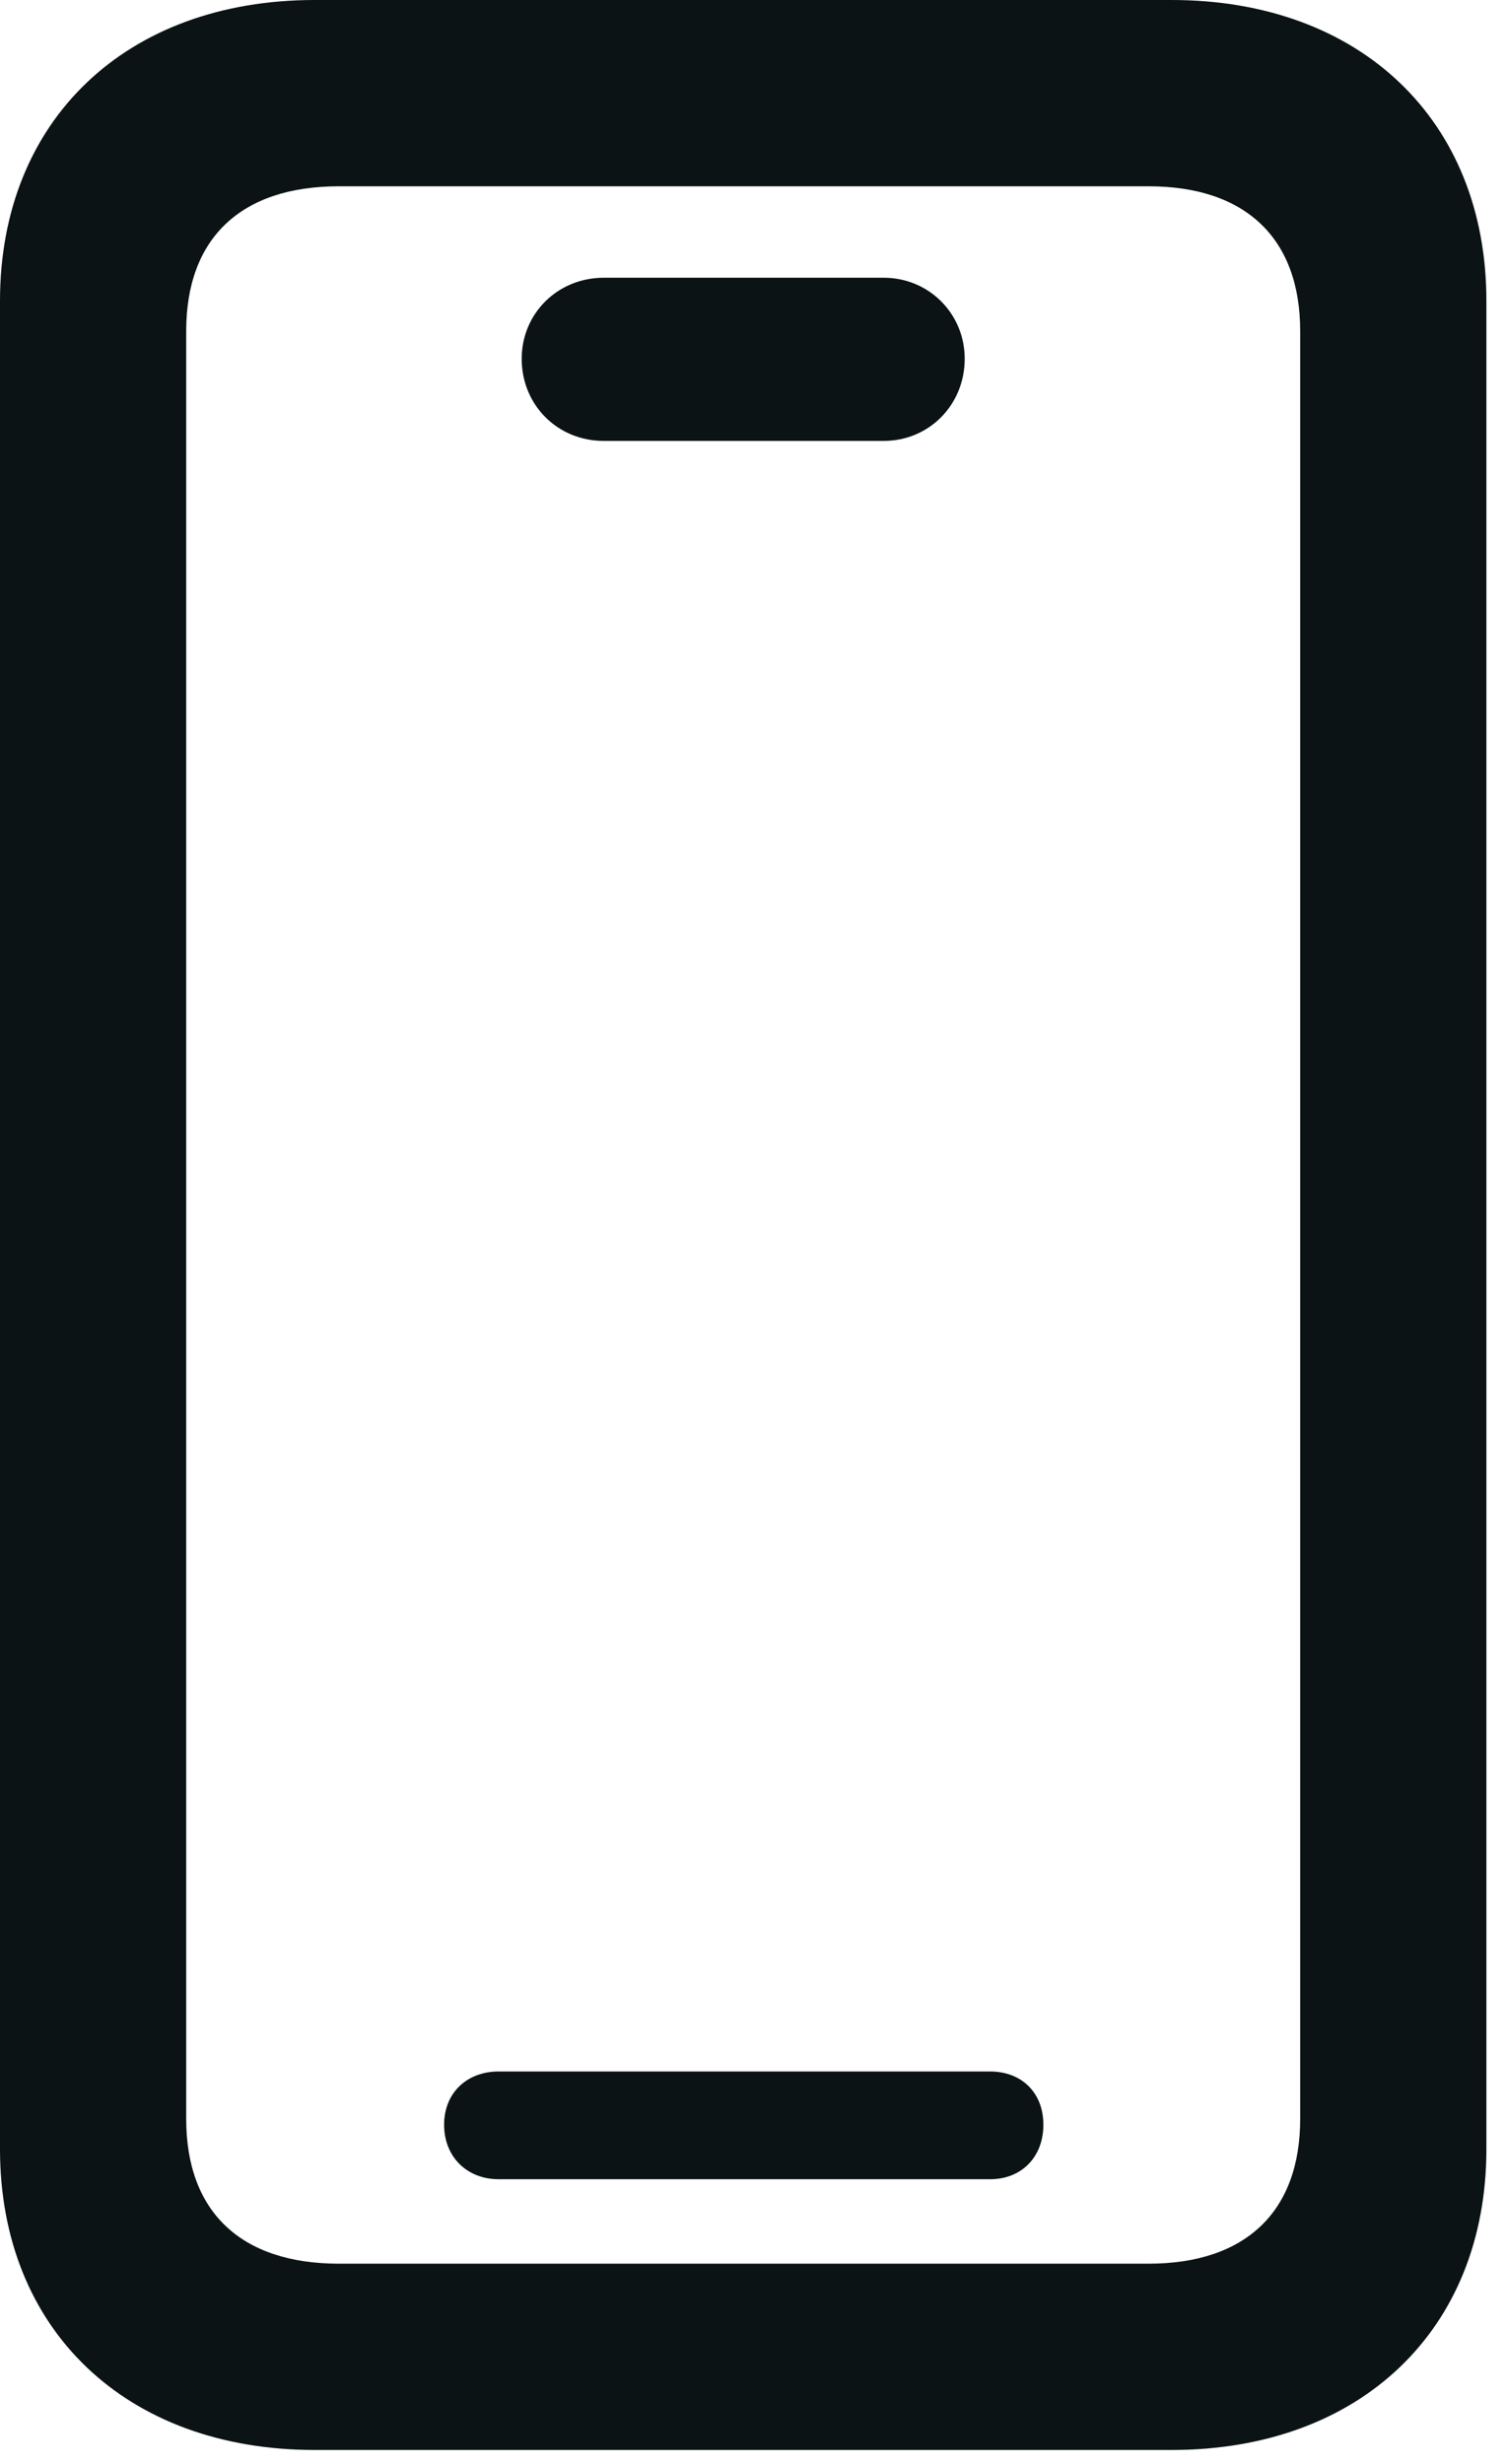 <svg width="11" height="18" viewBox="0 0 11 18" fill="none" xmlns="http://www.w3.org/2000/svg">
<path d="M2.3 17.898H8.564C9.942 17.898 10.864 17.019 10.864 15.7V2.198C10.864 0.879 9.942 0 8.564 0H2.3C0.922 0 0 0.879 0 2.198V15.7C0 17.019 0.922 17.898 2.3 17.898ZM2.477 16.537C1.759 16.537 1.361 16.156 1.361 15.48V2.418C1.361 1.742 1.759 1.361 2.477 1.361H8.395C9.105 1.361 9.503 1.742 9.503 2.418V15.48C9.503 16.156 9.105 16.537 8.395 16.537H2.477ZM3.644 15.92H7.237C7.465 15.92 7.626 15.759 7.626 15.522C7.626 15.286 7.465 15.133 7.237 15.133H3.644C3.416 15.133 3.246 15.286 3.246 15.522C3.246 15.759 3.416 15.92 3.644 15.92ZM4.413 3.221H6.459C6.789 3.221 7.051 2.959 7.051 2.621C7.051 2.291 6.789 2.029 6.459 2.029H4.413C4.075 2.029 3.813 2.291 3.813 2.621C3.813 2.959 4.075 3.221 4.413 3.221Z" fill="#0B1314"/>
</svg>
